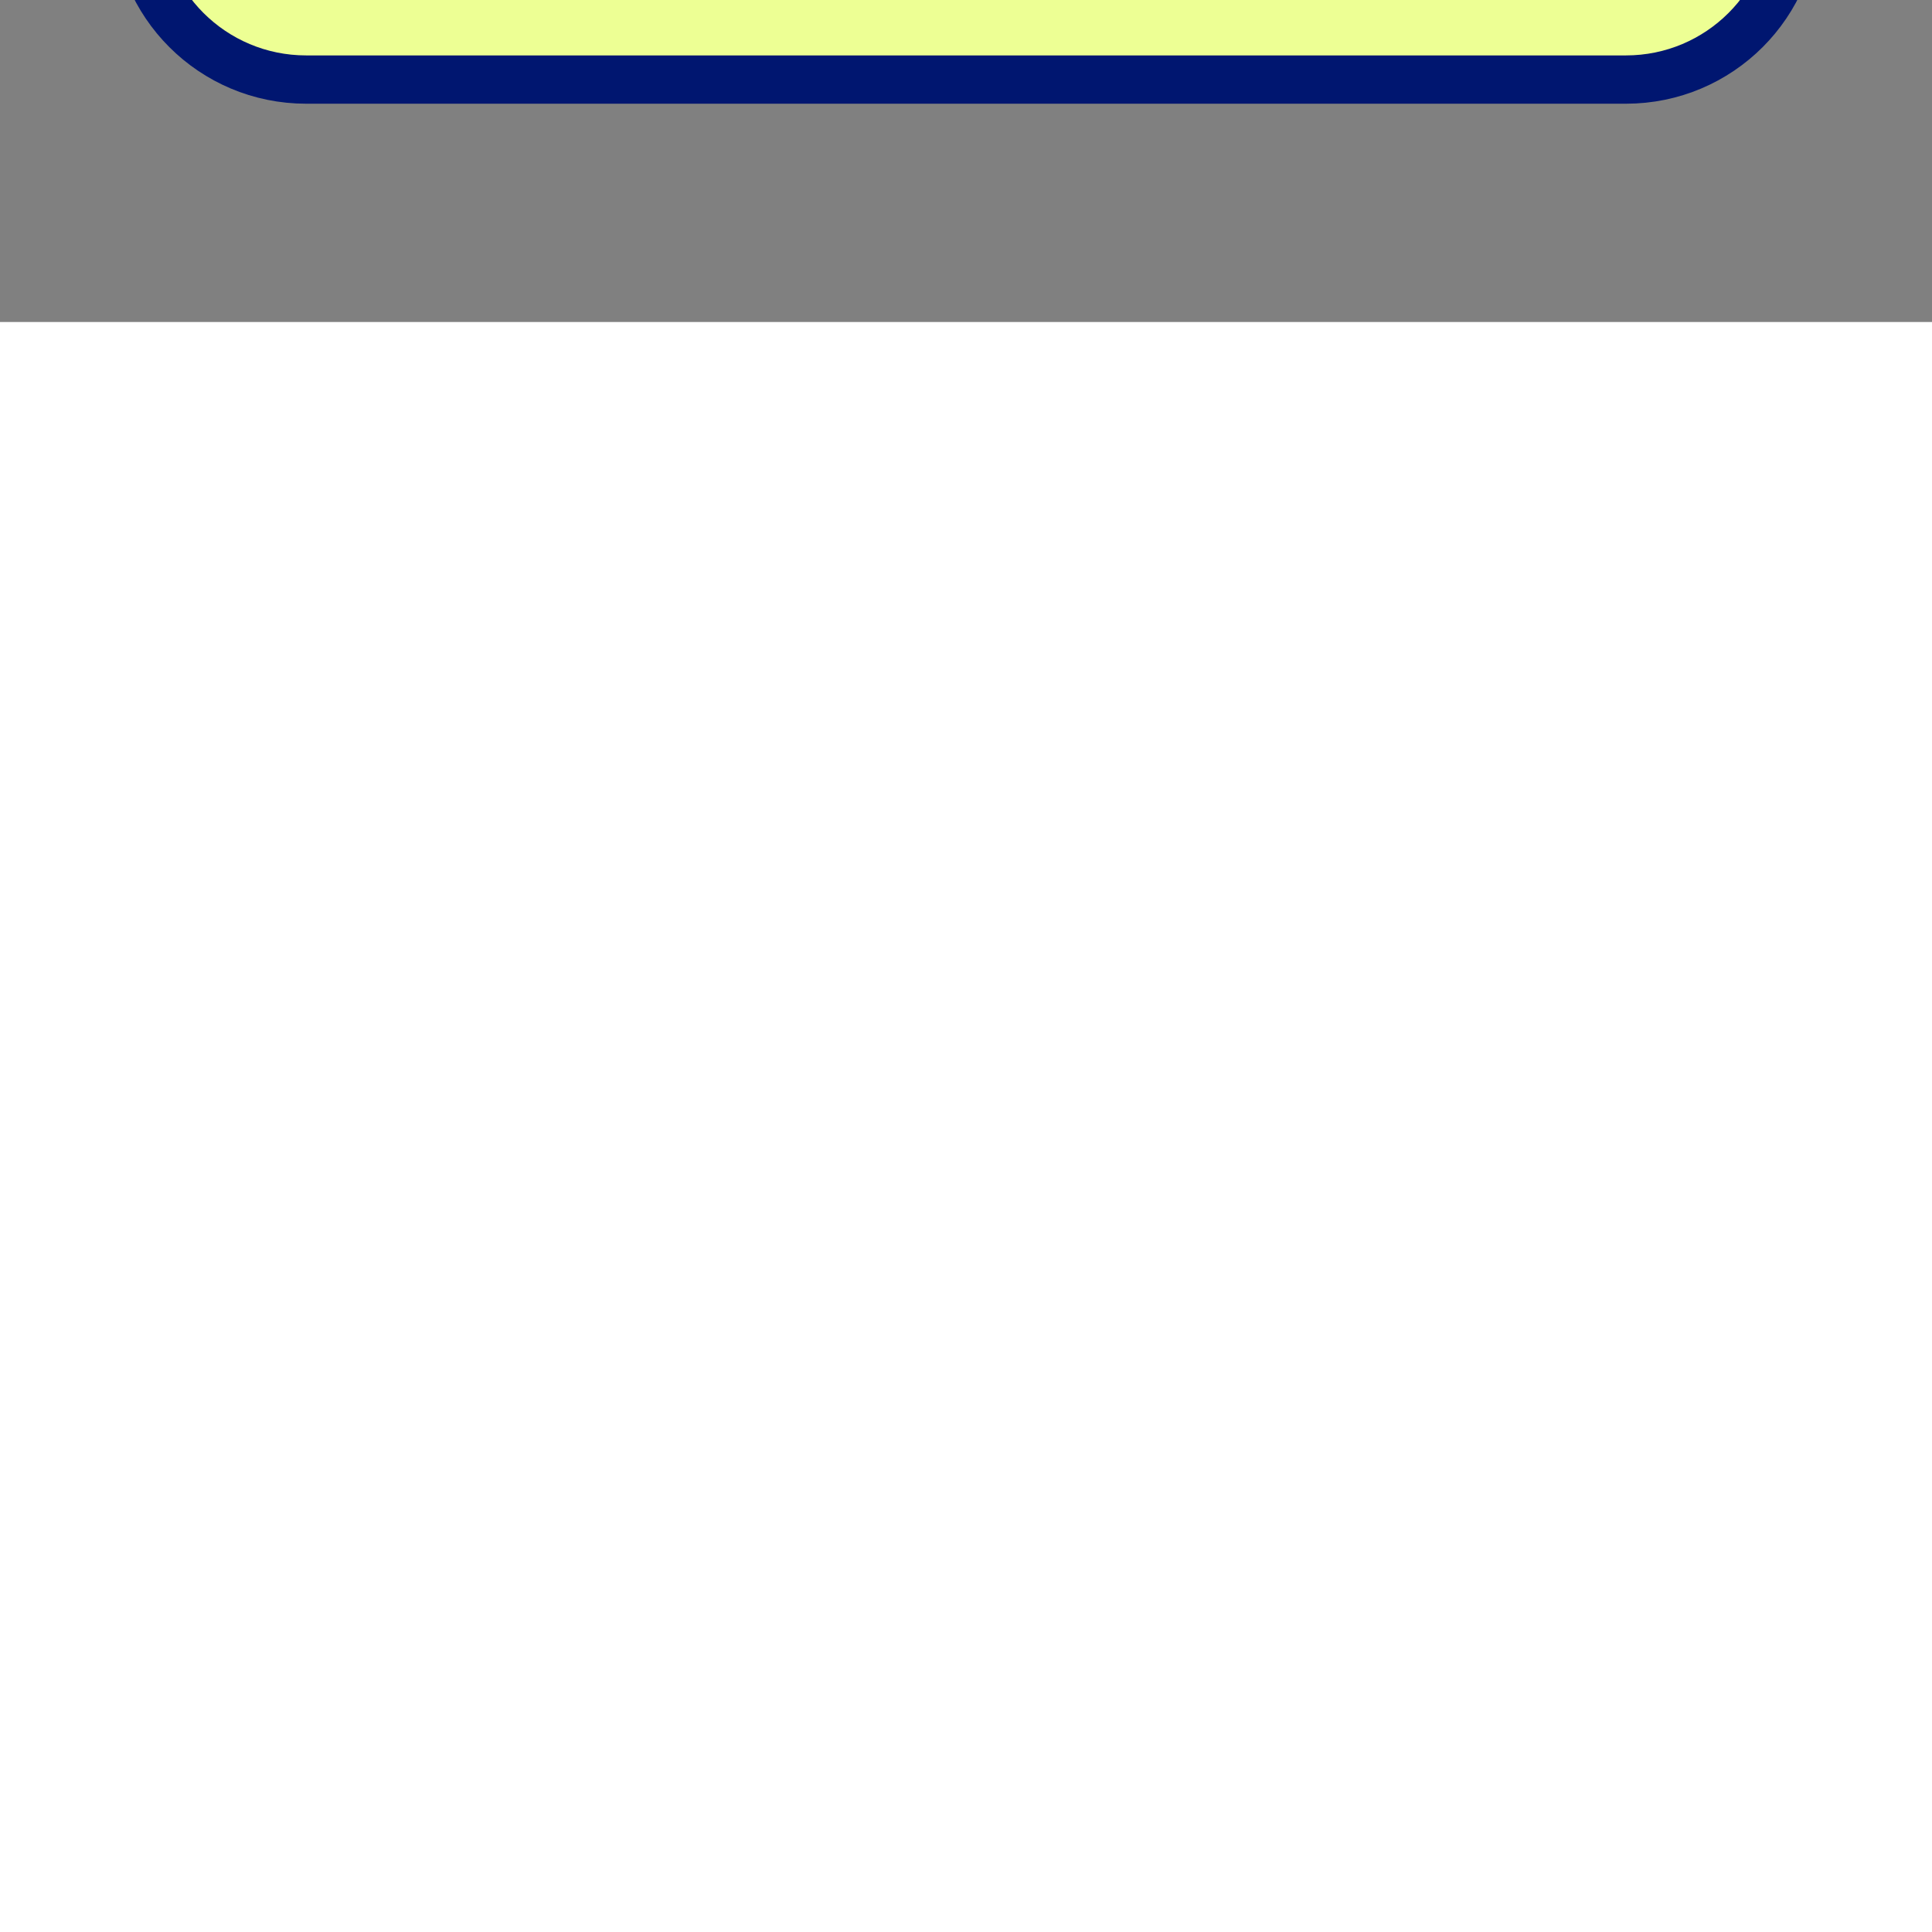 <!DOCTYPE svg PUBLIC "-//W3C//DTD SVG 1.1//EN" "http://www.w3.org/Graphics/SVG/1.1/DTD/svg11.dtd">
<!-- Uploaded to: SVG Repo, www.svgrepo.com, Transformed by: SVG Repo Mixer Tools -->
<svg version="1.1" id="_x32_" xmlns="http://www.w3.org/2000/svg" xmlns:xlink="http://www.w3.org/1999/xlink" width="800px" height="800px" viewBox="-51.2 -51.2 614.40 614.40" xml:space="preserve" fill="#ffffff" transform="matrix(1, 0, 0, -1, 0, 0)">
<rect x="-51.2" y="-51.2" width="614.40" height="614.40" fill="#808080" stroke="none"/>
<g id="SVGRepo_bgCarrier" stroke-width="0"/>
<g id="SVGRepo_tracerCarrier" stroke-linecap="round" stroke-linejoin="round" stroke="#001670" stroke-width="30.72"> <style type="text/css">  .st0{fill:#edff94;}  </style> <g> <path class="st0" d="M202.734,180.984c-44.406,0-80.422,36.031-80.422,80.453c0,44.406,36.016,80.406,80.422,80.406 c44.422,0,80.453-36,80.453-80.406C283.188,217.016,247.156,180.984,202.734,180.984z"/> <path class="st0" d="M465.875,33.578H46.156C20.656,33.578,0,54.188,0,79.703v352.578c0,25.484,20.656,46.141,46.156,46.141 h419.719c25.469,0,46.125-20.656,46.125-46.141V79.703C512,54.188,491.344,33.578,465.875,33.578z M202.734,410.594 c-82.375,0-149.141-66.734-149.141-149.156c0-82.391,66.766-149.203,149.141-149.203c82.391,0,149.203,66.813,149.203,149.203 C351.938,343.859,285.125,410.594,202.734,410.594z M467.906,180.766h-73.219v-73.25h73.219V180.766z"/> </g> </g>
<g id="SVGRepo_iconCarrier"> <style type="text/css">  .st0{fill:#edff94;}  </style> <g> <path class="st0" d="M202.734,180.984c-44.406,0-80.422,36.031-80.422,80.453c0,44.406,36.016,80.406,80.422,80.406 c44.422,0,80.453-36,80.453-80.406C283.188,217.016,247.156,180.984,202.734,180.984z"/> <path class="st0" d="M465.875,33.578H46.156C20.656,33.578,0,54.188,0,79.703v352.578c0,25.484,20.656,46.141,46.156,46.141 h419.719c25.469,0,46.125-20.656,46.125-46.141V79.703C512,54.188,491.344,33.578,465.875,33.578z M202.734,410.594 c-82.375,0-149.141-66.734-149.141-149.156c0-82.391,66.766-149.203,149.141-149.203c82.391,0,149.203,66.813,149.203,149.203 C351.938,343.859,285.125,410.594,202.734,410.594z M467.906,180.766h-73.219v-73.25h73.219V180.766z"/> </g> </g>
</svg>